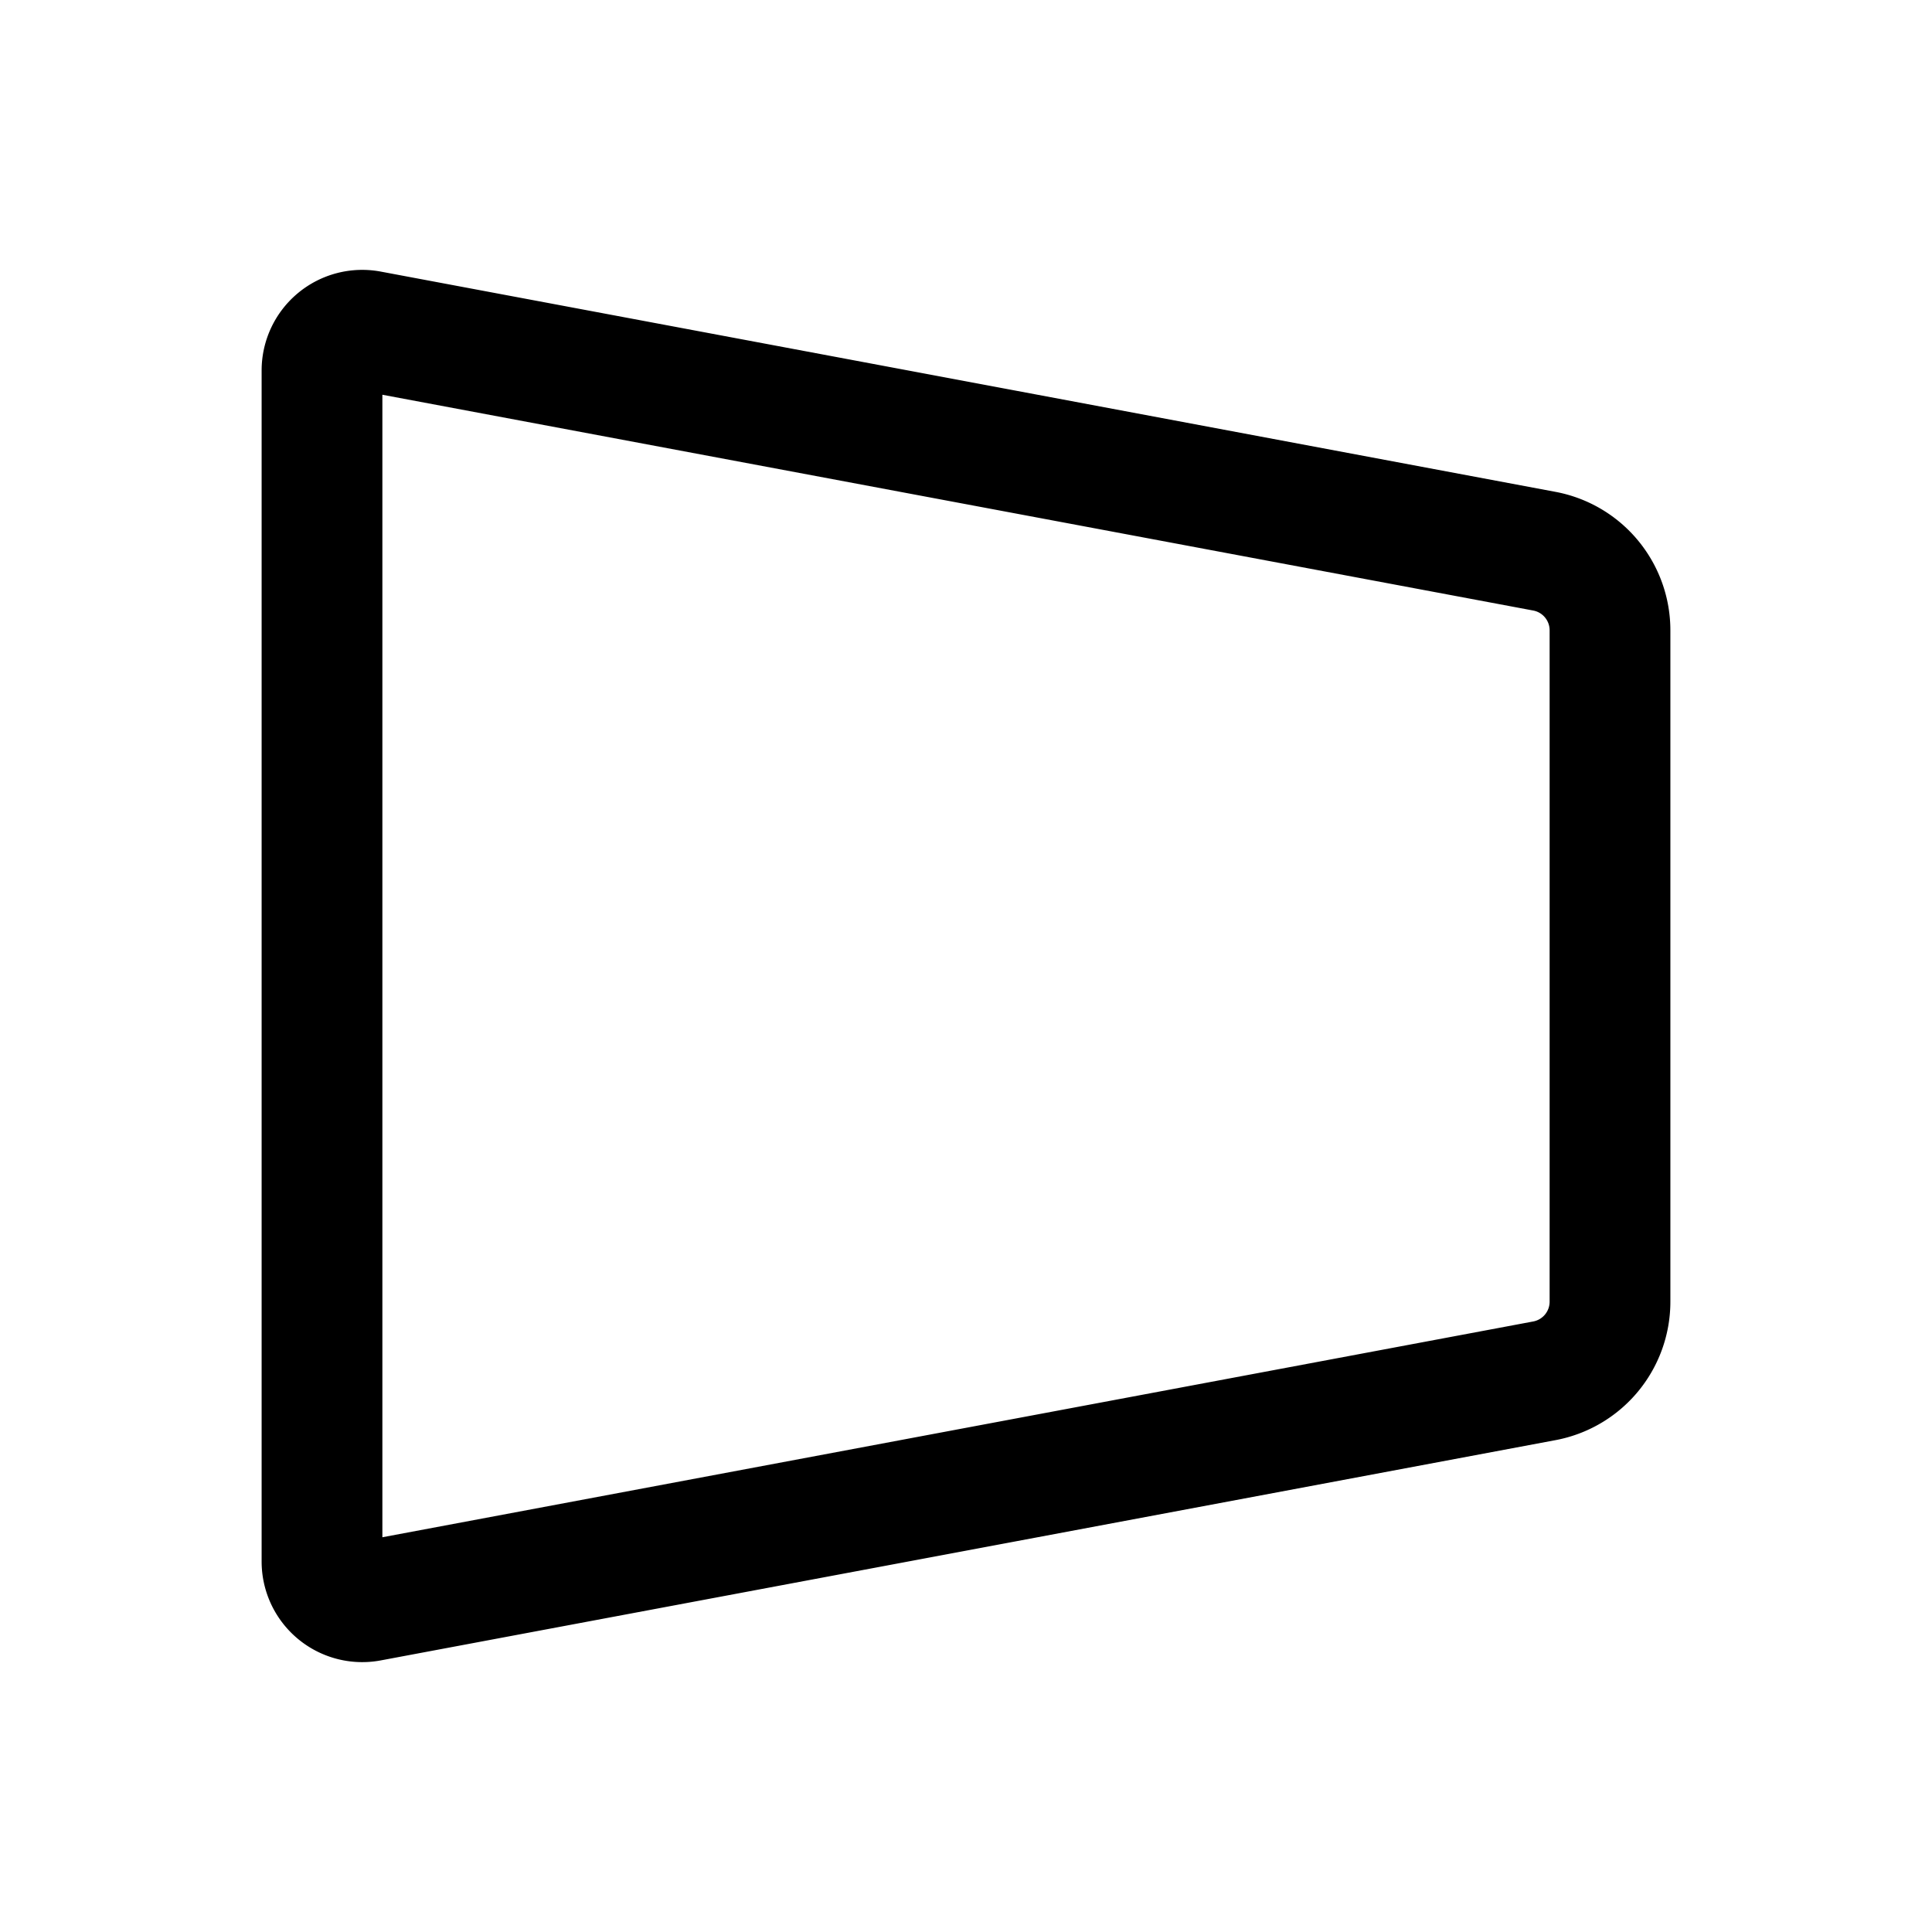 <svg xmlns="http://www.w3.org/2000/svg" width="24" height="24" fill="none" viewBox="0 0 24 24">
    <path stroke="currentColor" stroke-linejoin="round" stroke-width="1.5" d="M4 4.602a.5.5 0 0 1 .592-.491l14.592 2.736A1 1 0 0 1 20 7.83v8.34a1 1 0 0 1-.816.983L4.592 19.889A.5.5 0 0 1 4 19.398z"/>
</svg>